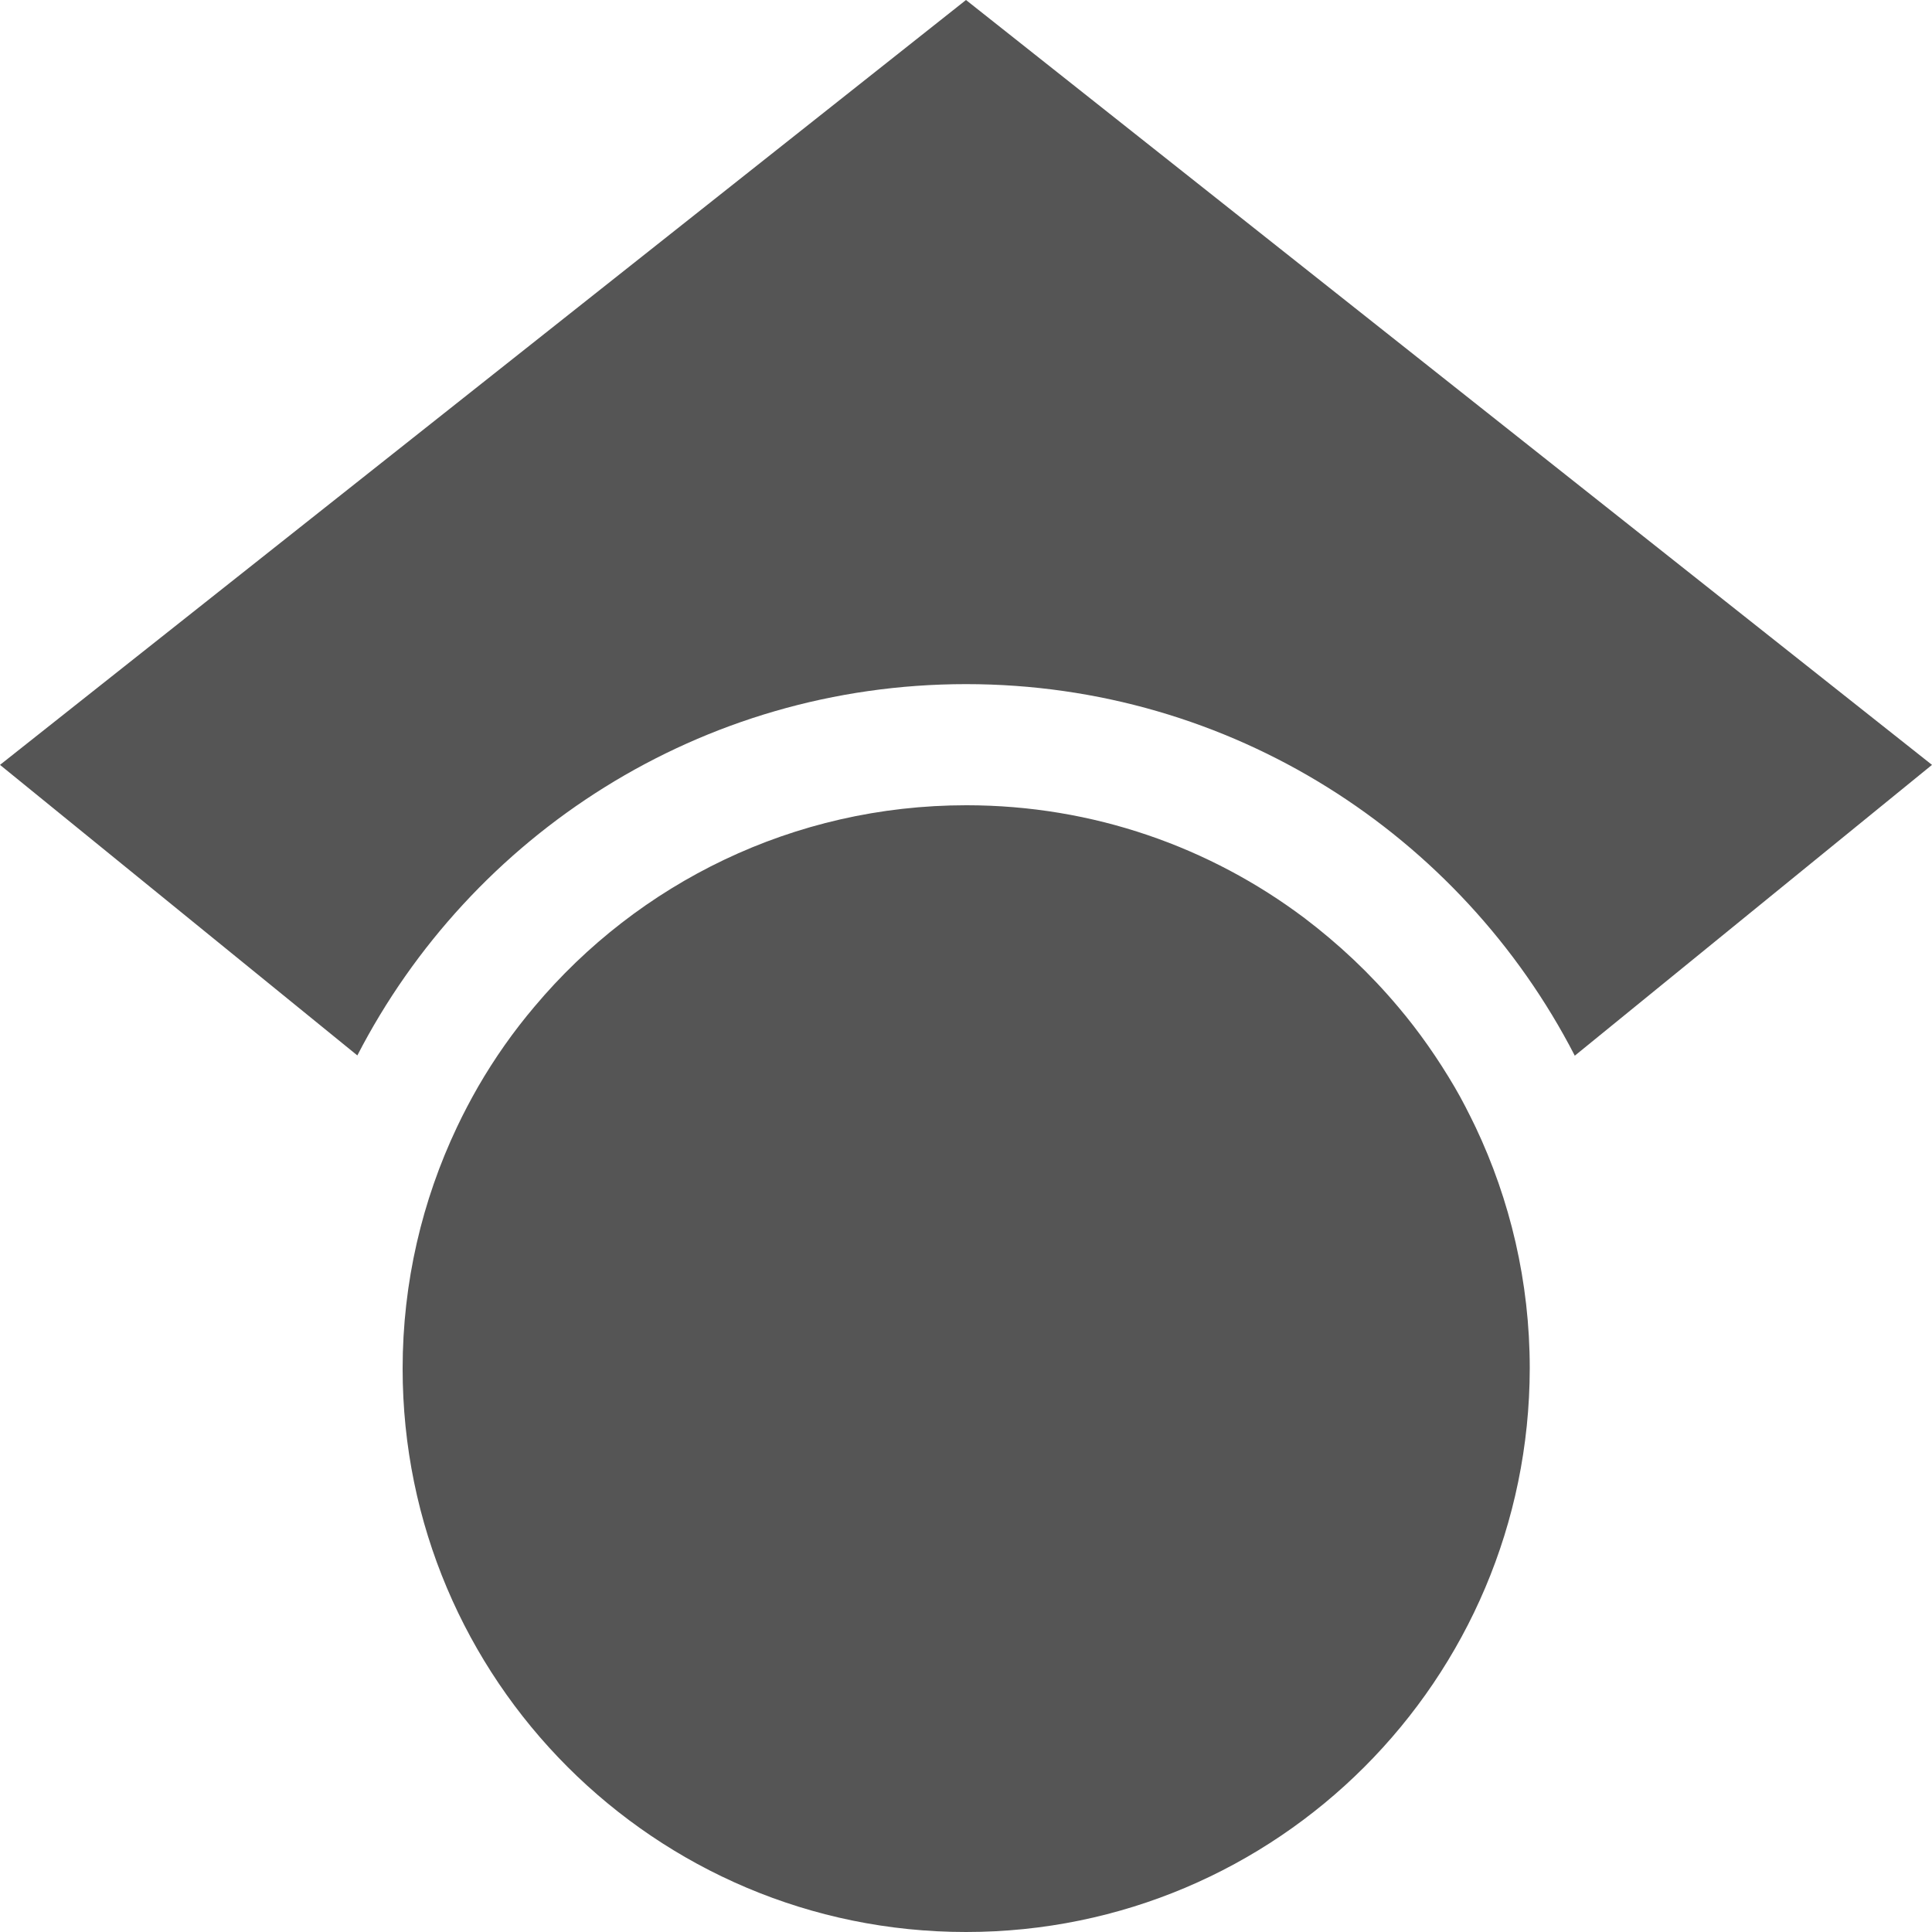 <?xml version="1.0" standalone="no"?>
<!DOCTYPE svg PUBLIC "-//W3C//DTD SVG 1.1//EN" "http://www.w3.org/Graphics/SVG/1.1/DTD/svg11.dtd">
<svg class="icon" width="200px" height="200.00px" viewBox="0 0 1024 1024" version="1.1"
    xmlns="http://www.w3.org/2000/svg">
    <path
        d="M781.8 597s0 0.2 0.2 0.2c18.4 38.8 28.8 82.2 28.8 128C810.6 890.2 677 1024 512 1024s-298.6-133.8-298.6-298.6c0-45.8 10.4-89.2 28.8-128 3.4-7.2 7.2-14.4 11.2-21.4 8.8-15.2 18.8-29.4 30-42.6 54.8-65.2 137-106.6 228.8-106.6 67.2 0 129.2 22.2 179.2 59.8 18.2 13.8 34.8 29.4 49.6 47 11.2 13.2 21.2 27.6 30 42.6 4 6.8 7.6 14 11 21z m52.8-37.6c-60.2-116.8-182-196.8-322.6-196.8s-262.4 80-322.6 196.8L0 405.4 512 0l512 405.4-189.4 154.2z"
        fill="#555" />
</svg>